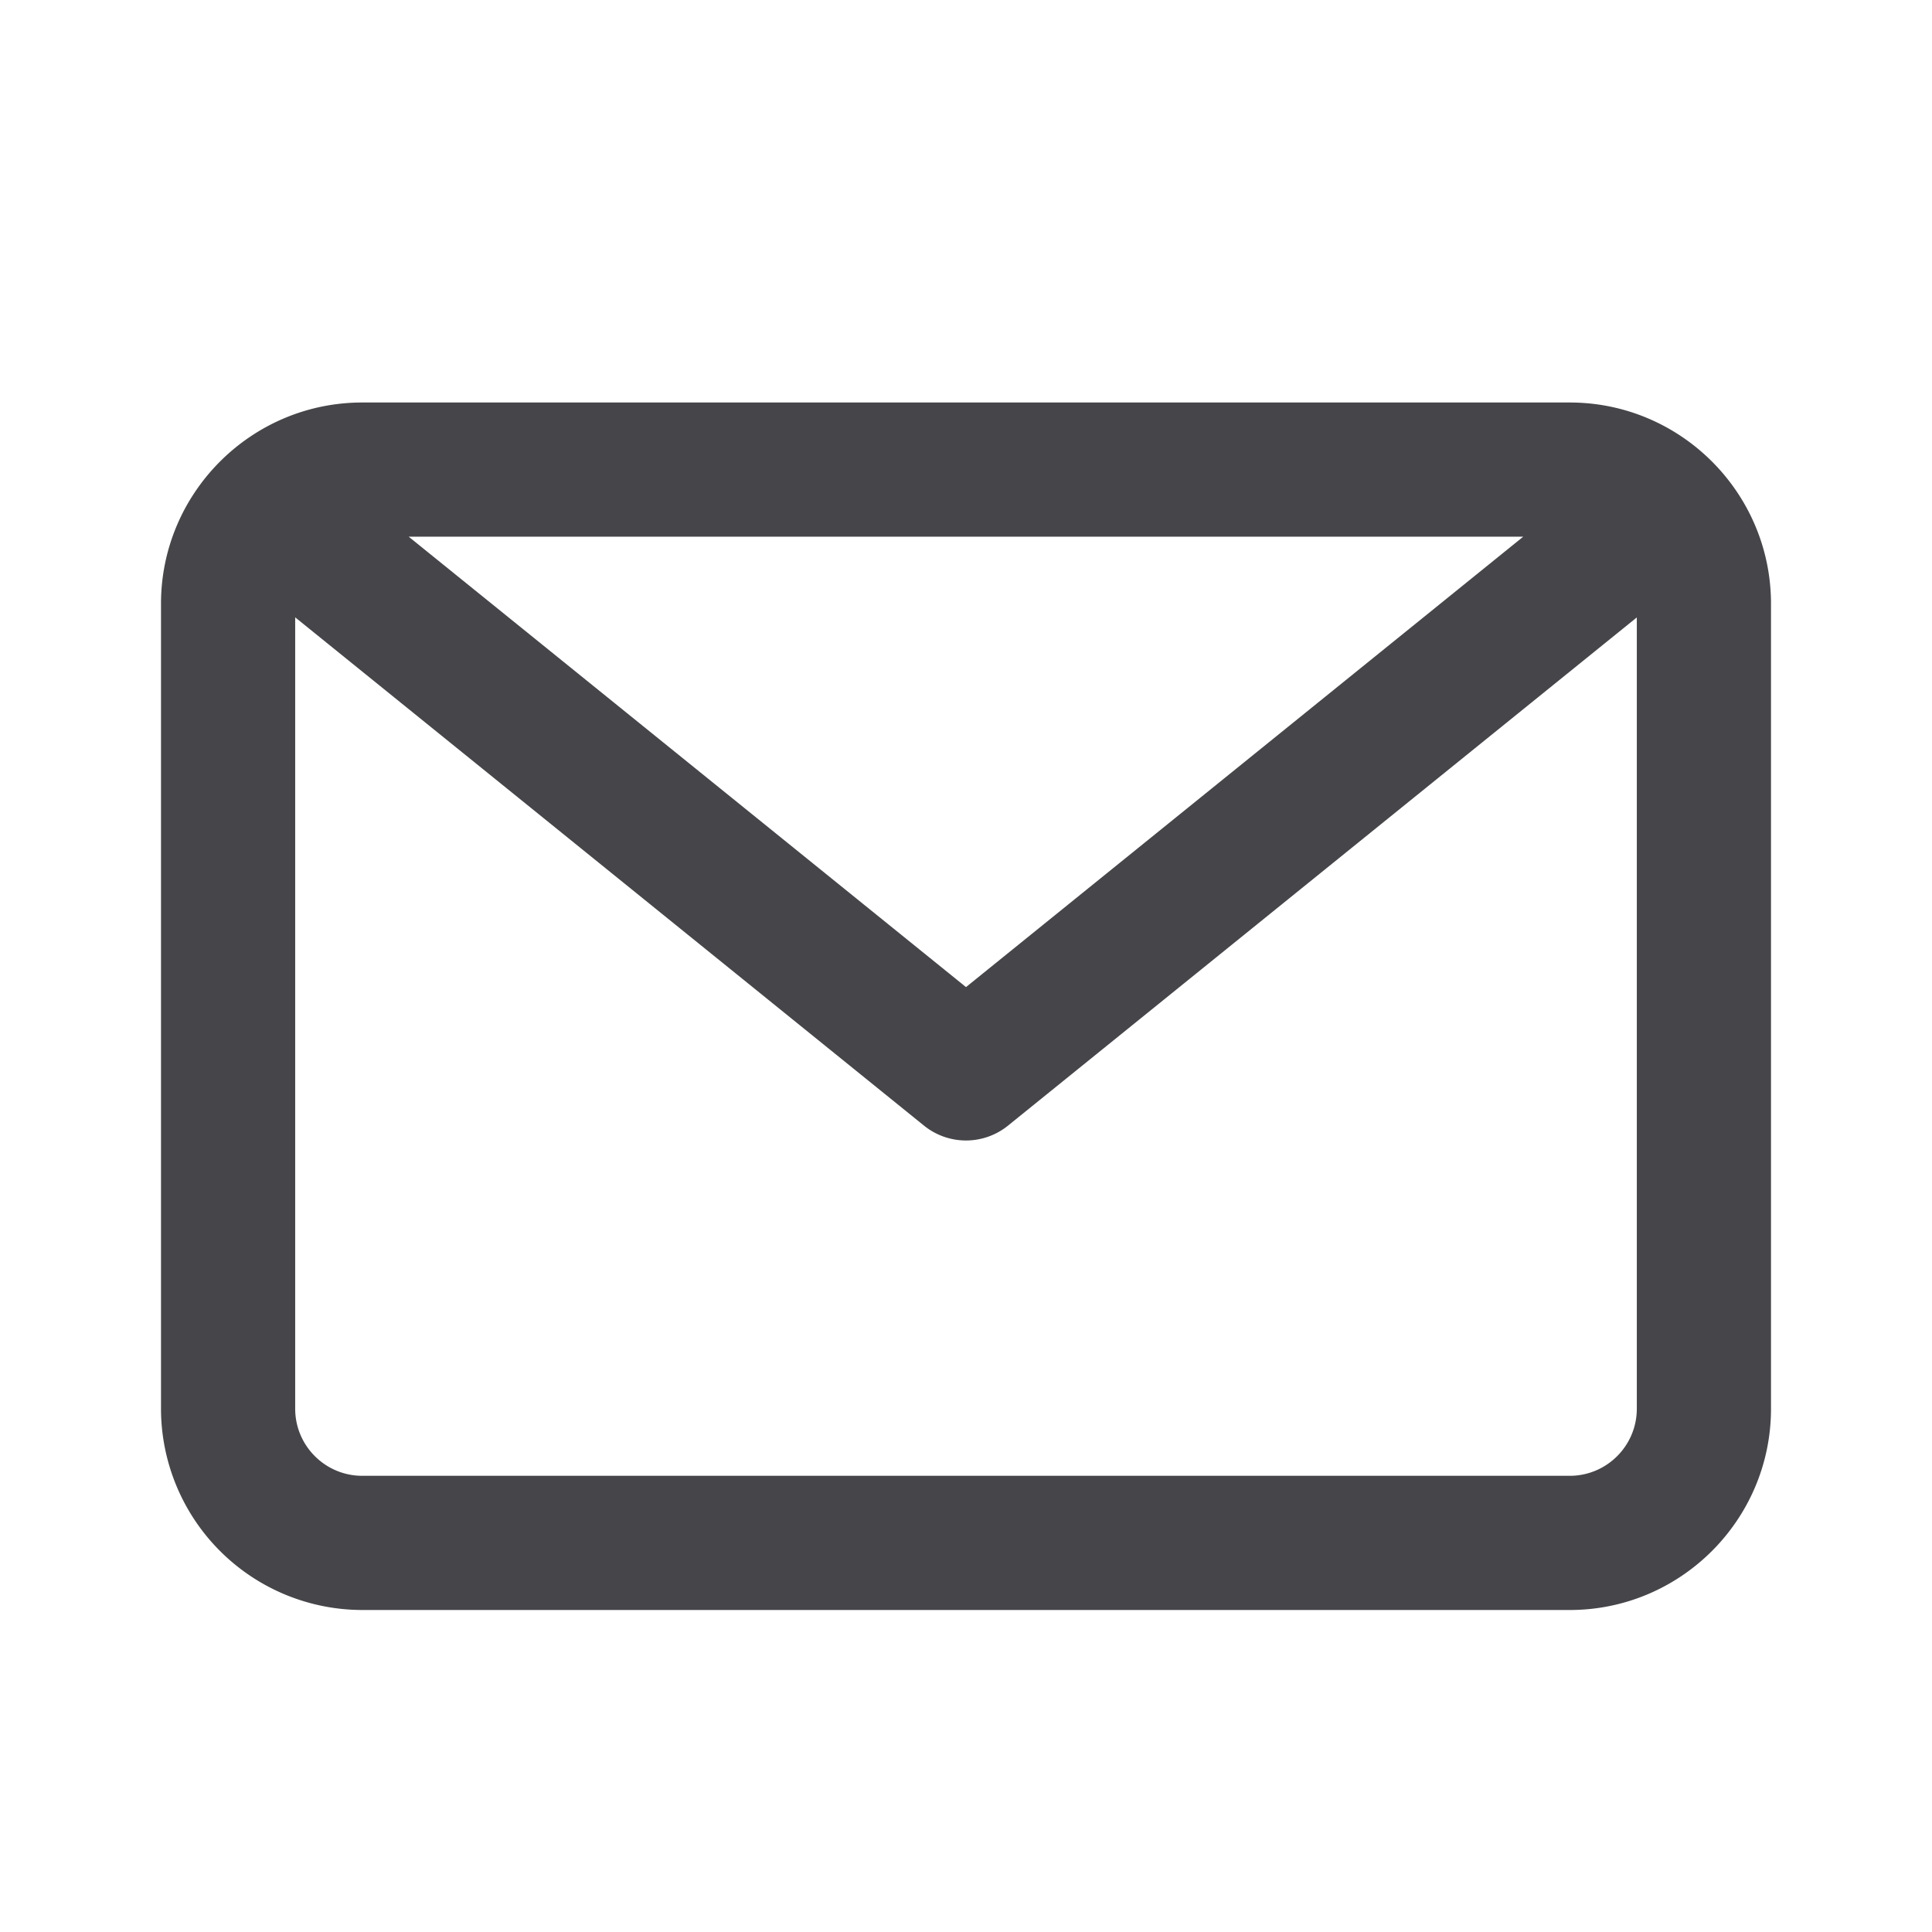 <svg xmlns="http://www.w3.org/2000/svg" fill="none" viewBox="0 0 24 24"><path fill="#46464A" fill-rule="evenodd" d="M19.5 20h-15A2.503 2.503 0 0 1 2 17.5v-10C2 6.122 3.122 5 4.5 5h15C20.878 5 22 6.122 22 7.5v10c0 1.378-1.122 2.5-2.5 2.5Zm-15-1.667h15c.46 0 .833-.374.833-.833V7.67l-7.81 6.312a.83.83 0 0 1-1.046 0l-7.81-6.313V17.5c0 .46.374.833.833.833ZM18.922 6.667H5.077L12 12.262l6.922-5.595Z" clip-rule="evenodd"/></svg>